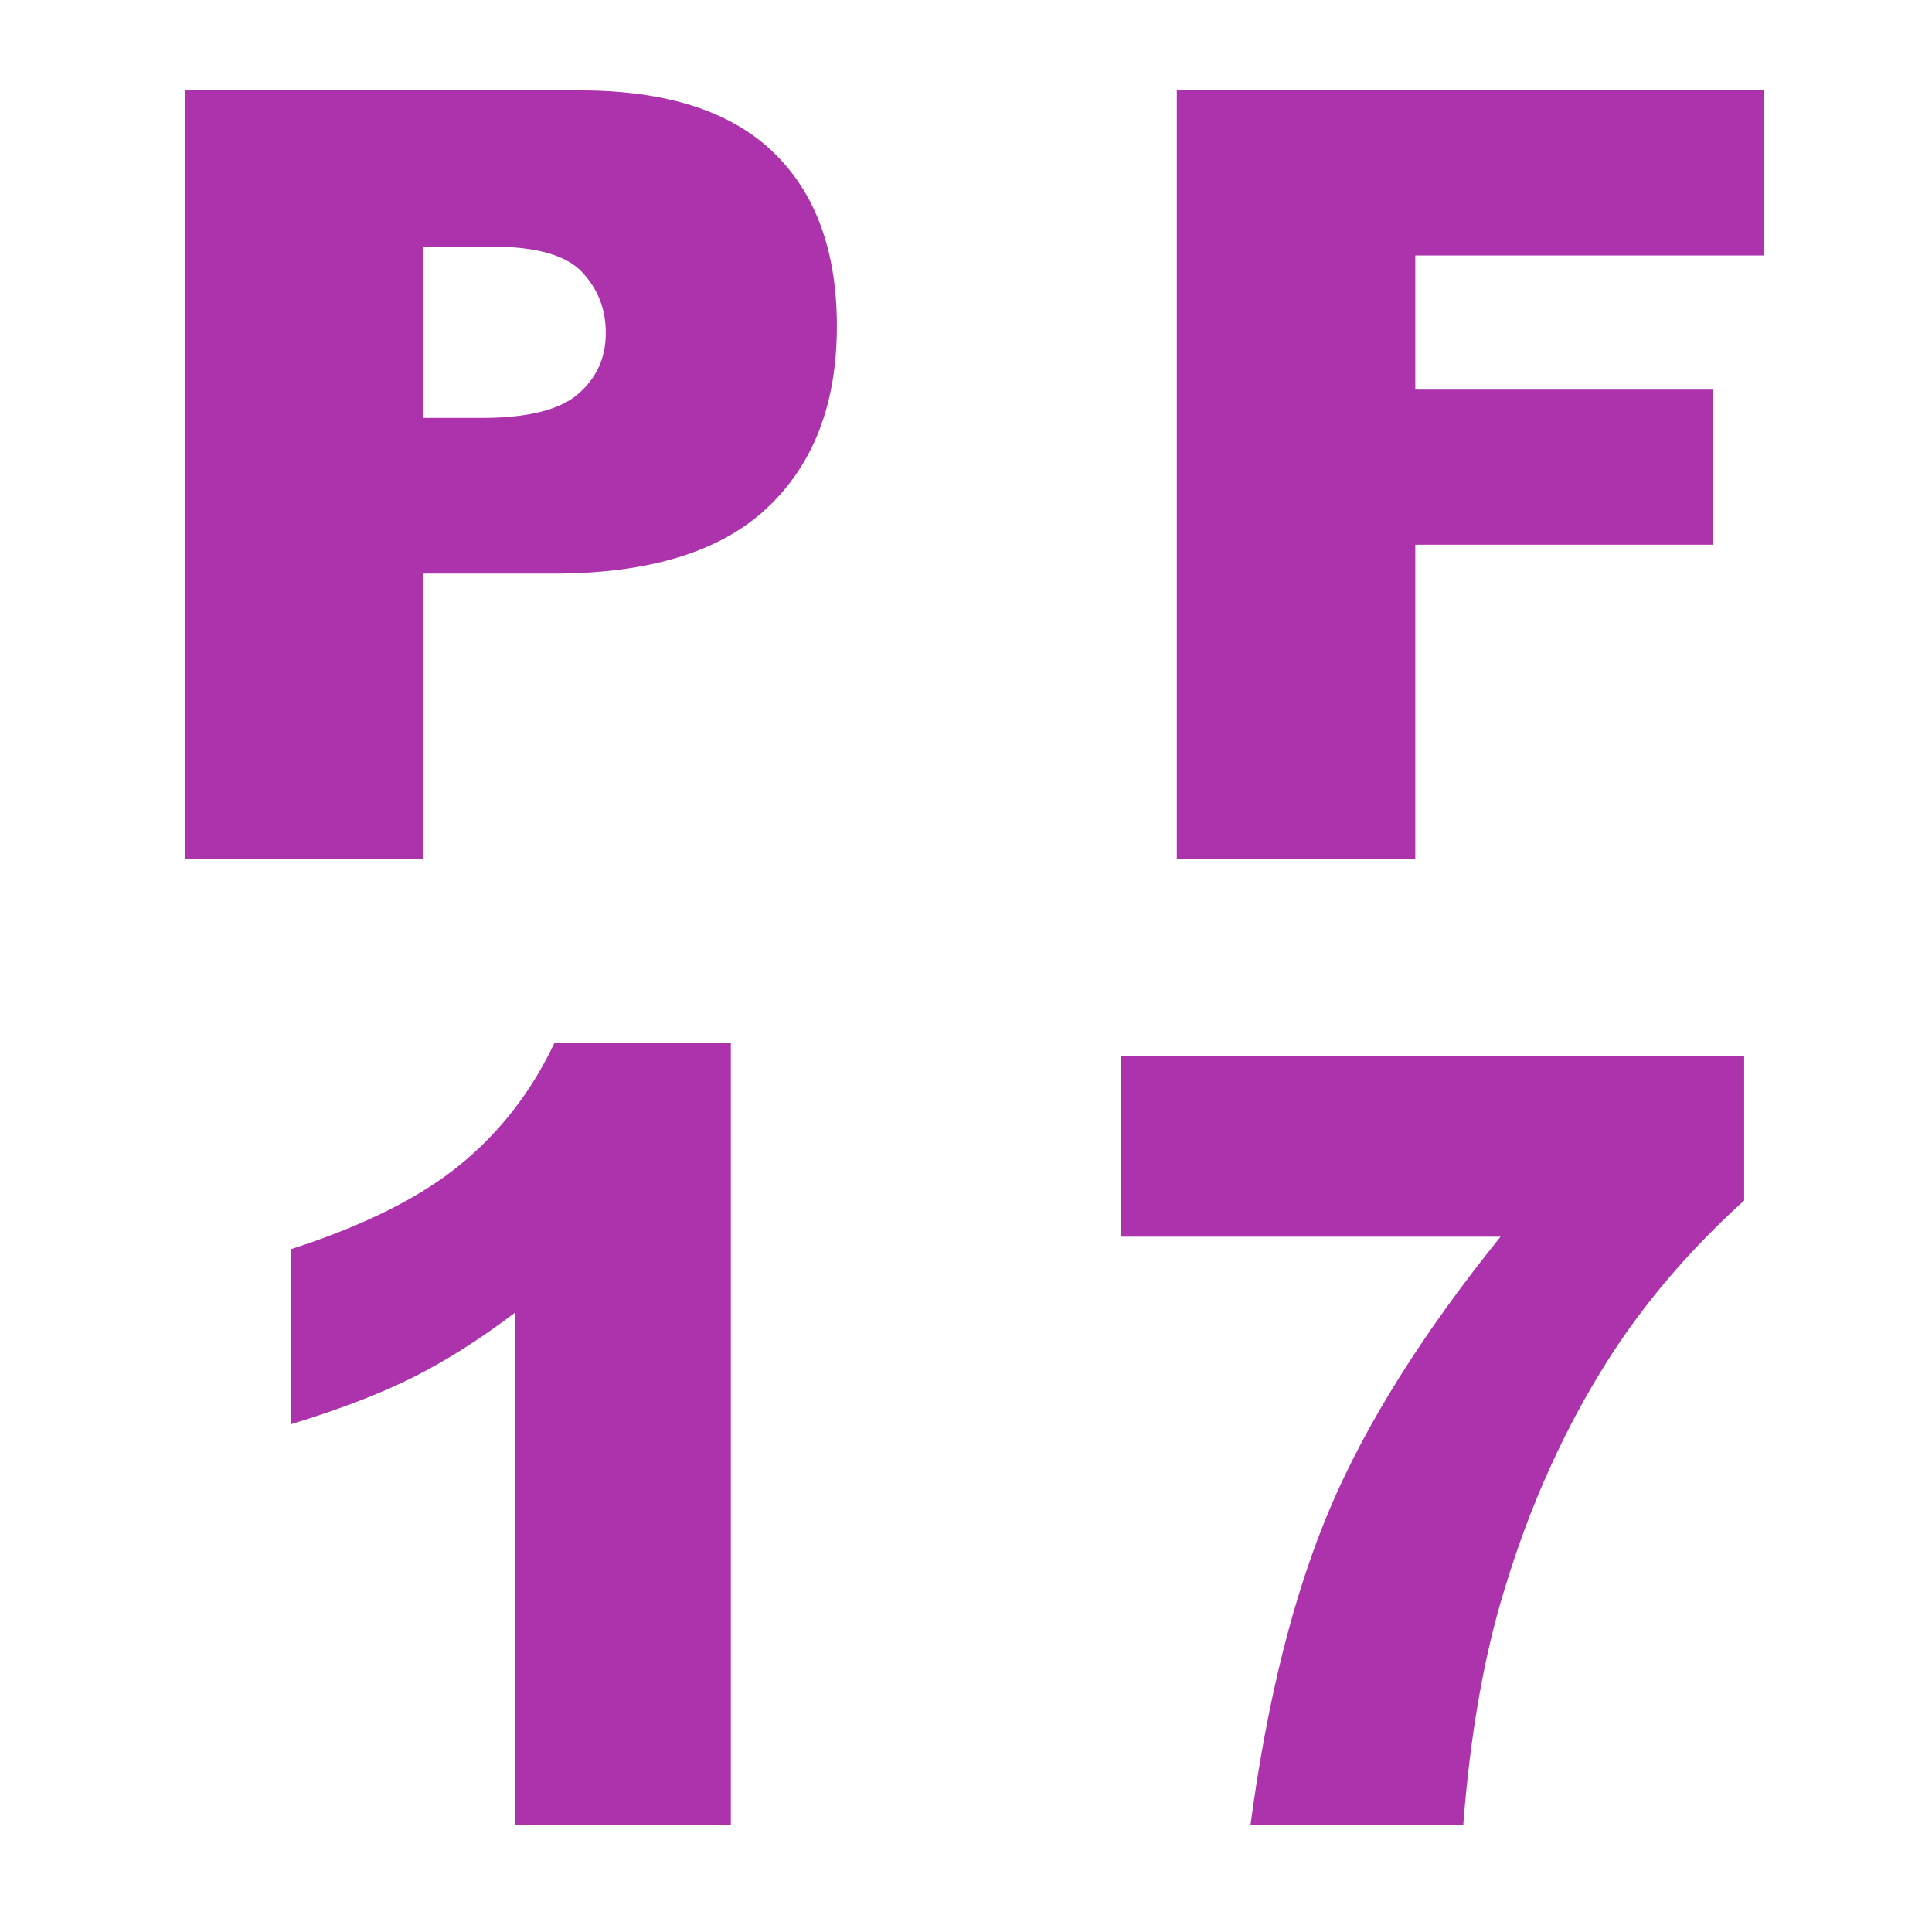 <?xml version="1.0" encoding="UTF-8"?>
<svg width="18px" height="18px" viewBox="0 0 18 18" version="1.1" xmlns="http://www.w3.org/2000/svg" xmlns:xlink="http://www.w3.org/1999/xlink">
    <title>PF17</title>
    <g id="页面-1" stroke="none" stroke-width="1" fill="none" fill-rule="evenodd">
        <g id="画板" transform="translate(-527, -7)">
            <g id="PF17" transform="translate(527, 7)">
                <rect id="矩形" fill="#D8D8D8" opacity="0" x="0" y="0" width="18" height="18"></rect>
                <g id="PF1-7" transform="translate(1.723, 0.842)" fill="#ad33ad" fill-rule="nonzero">
                    <path d="M0,0 L3.677,0 C4.478,0 5.077,0.19 5.476,0.571 C5.875,0.952 6.074,1.494 6.074,2.197 C6.074,2.92 5.857,3.485 5.422,3.892 C4.988,4.299 4.325,4.502 3.433,4.502 L2.222,4.502 L2.222,7.158 L0,7.158 L0,0 Z M2.222,3.052 L2.764,3.052 C3.19,3.052 3.49,2.978 3.662,2.83 C3.835,2.681 3.921,2.492 3.921,2.261 C3.921,2.036 3.846,1.846 3.696,1.689 C3.547,1.533 3.265,1.455 2.852,1.455 L2.222,1.455 L2.222,3.052 Z" id="形状"></path>
                    <polygon id="路径" points="9.241 0 14.71 0 14.71 1.538 11.463 1.538 11.463 2.788 14.236 2.788 14.236 4.233 11.463 4.233 11.463 7.158 9.241 7.158"></polygon>
                    <path d="M8.722,9 L14.527,9 L14.527,10.343 C14.023,10.799 13.601,11.292 13.263,11.822 C12.853,12.467 12.529,13.185 12.291,13.976 C12.102,14.591 11.975,15.318 11.91,16.158 L9.928,16.158 C10.084,14.99 10.33,14.01 10.665,13.219 C11,12.428 11.531,11.581 12.257,10.68 L8.722,10.68 L8.722,9 Z" id="路径"></path>
                    <path d="M5.086,8.878 L5.086,16.158 L3.075,16.158 L3.075,11.388 C2.749,11.635 2.434,11.835 2.13,11.988 C1.826,12.141 1.444,12.288 0.985,12.428 L0.985,10.797 C1.662,10.579 2.188,10.317 2.562,10.011 C2.936,9.705 3.229,9.327 3.441,8.878 L5.086,8.878 Z" id="路径"></path>
                </g>
            </g>
        </g>
    </g>
</svg>